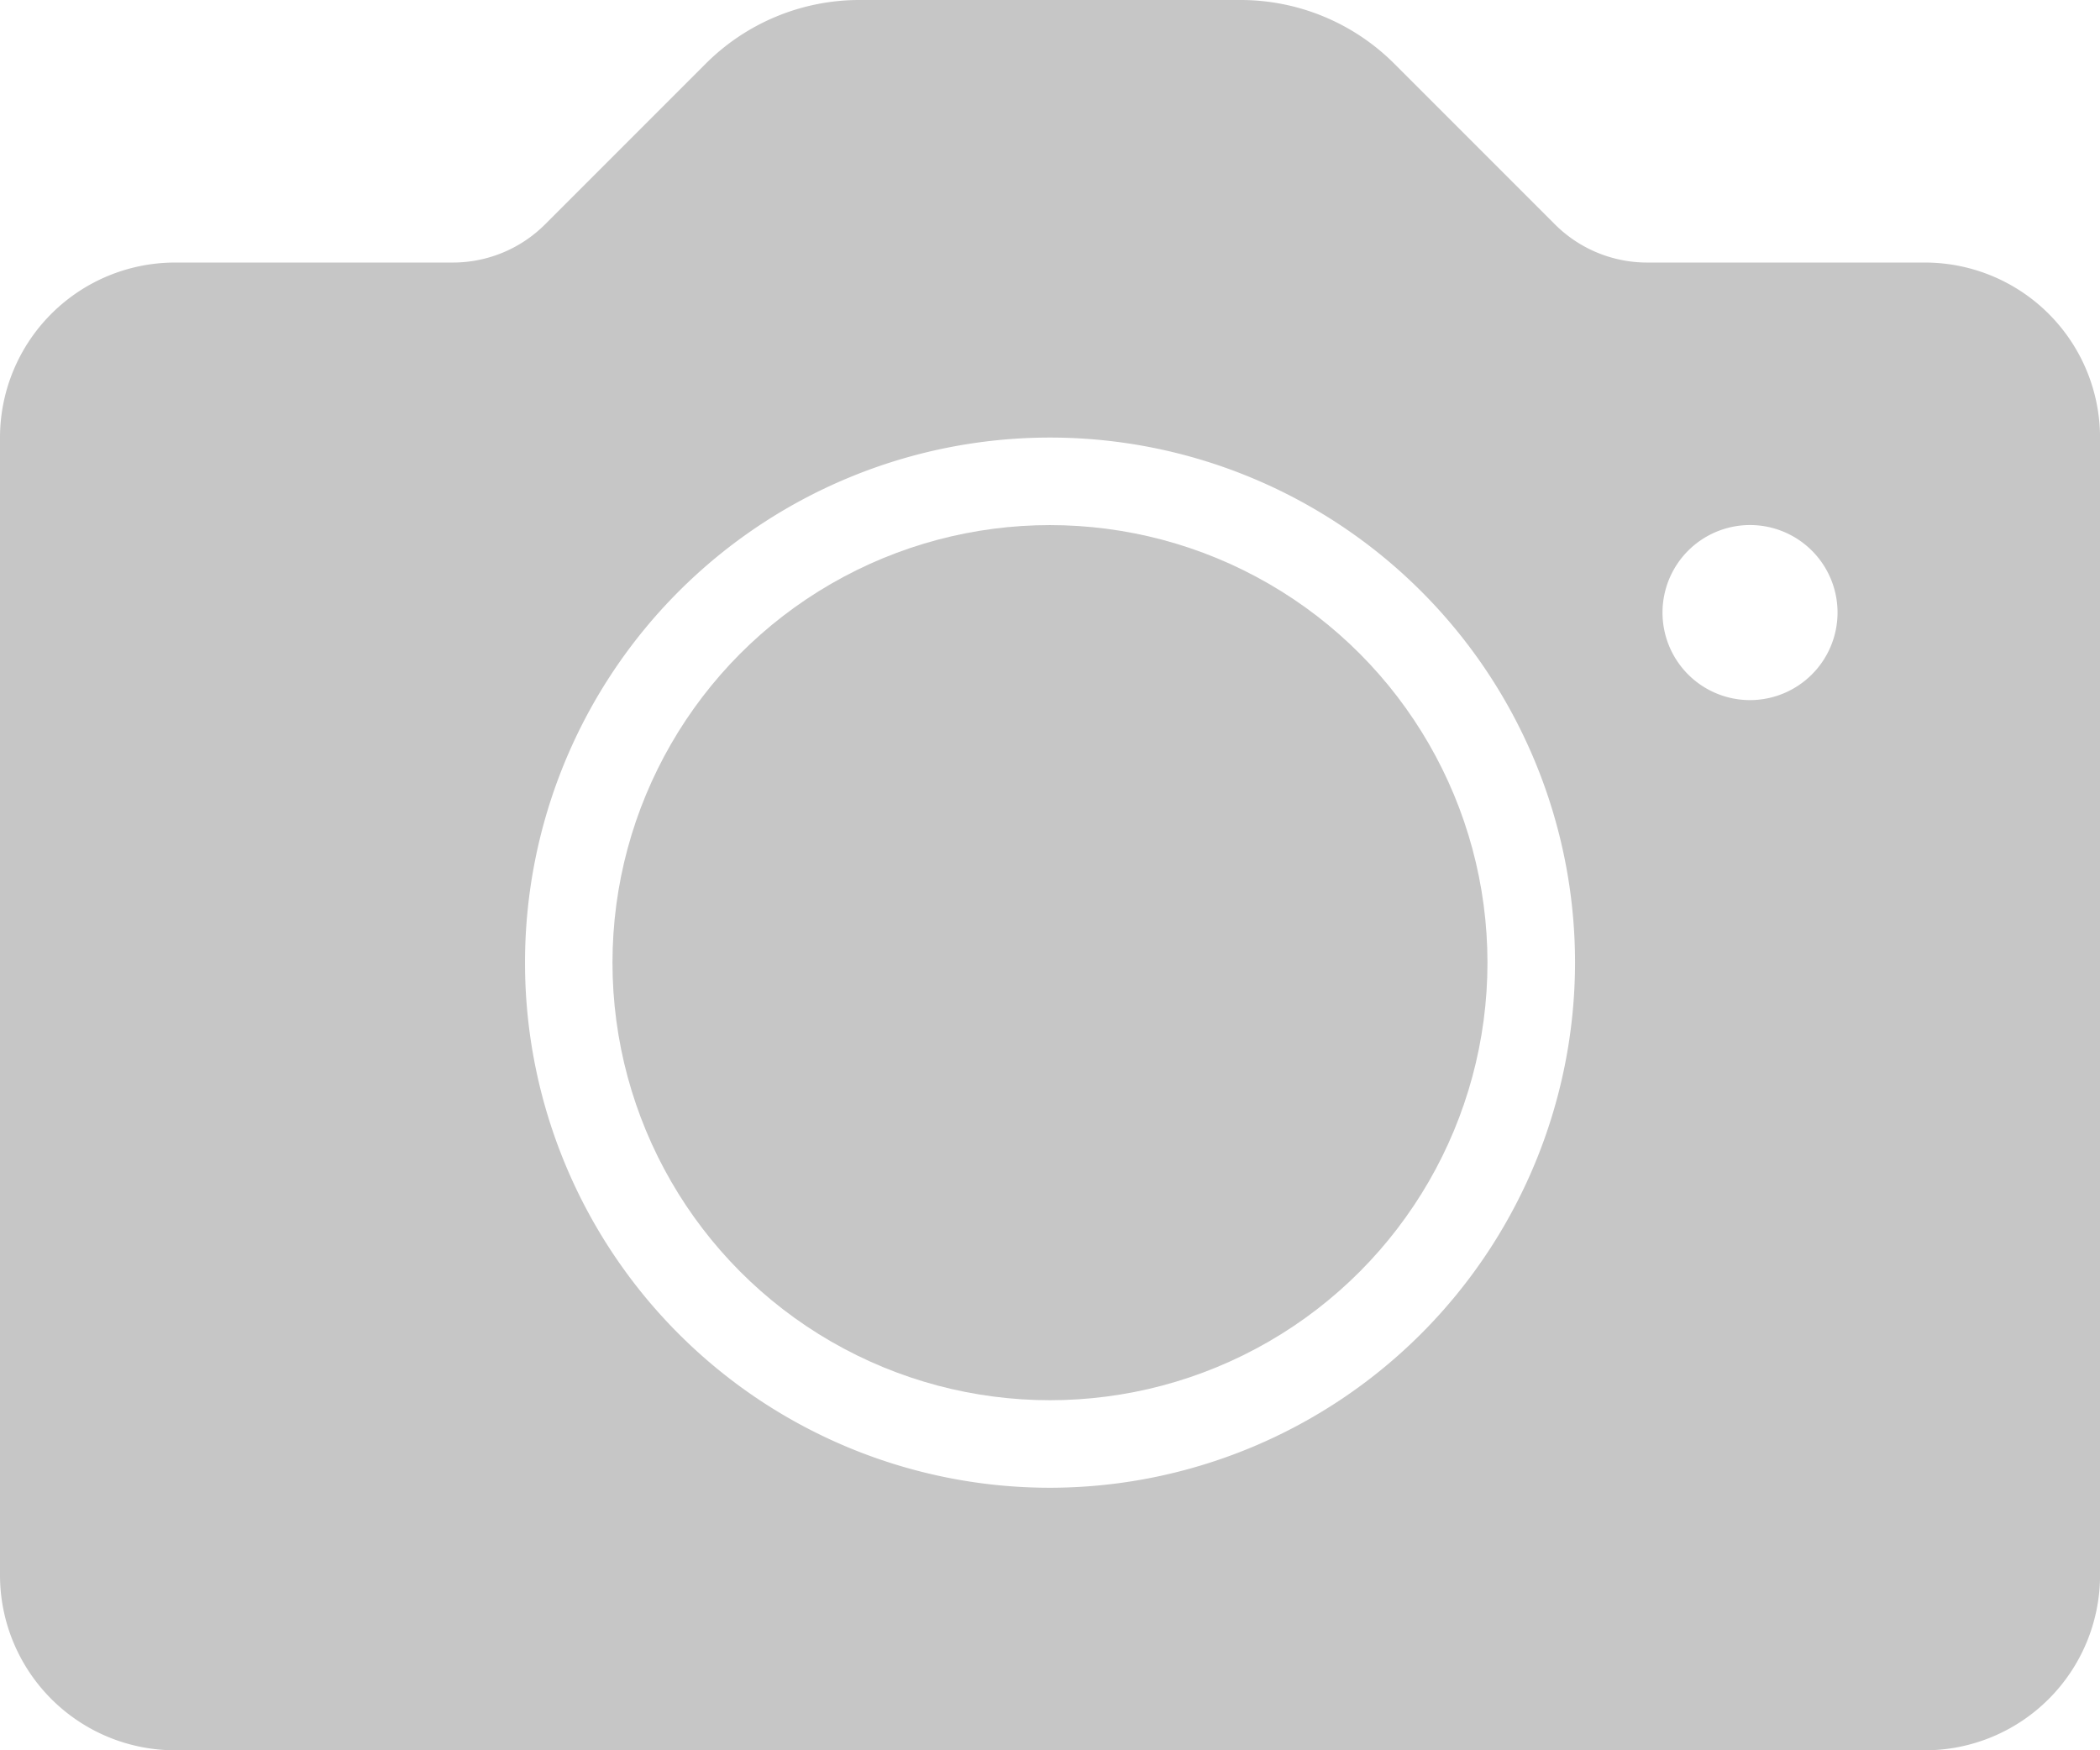 <svg xmlns="http://www.w3.org/2000/svg" id="prefix__interface-4" width="39.999" height="33.332" viewBox="0 0 39.999 33.332">
    <defs>
        <style>
            .prefix__cls-1{fill:#c6c6c6}
        </style>
    </defs>
    <g id="prefix__Group_53624" data-name="Group 53624">
        <g id="prefix__Group_53623" data-name="Group 53623">
            <circle id="prefix__Ellipse_13" cx="8.333" cy="8.333" r="8.333" class="prefix__cls-1" data-name="Ellipse 13" transform="translate(11.666 10)"/>
            <path id="prefix__Path_48823" d="M36.666 47.667H31.38a2.486 2.486 0 0 1-1.768-.732l-3.047-3.047a4.14 4.14 0 0 0-2.947-1.221h-7.237a4.14 4.14 0 0 0-2.947 1.221l-3.047 3.047a2.486 2.486 0 0 1-1.768.732H3.333A3.336 3.336 0 0 0 0 51v21.666A3.337 3.337 0 0 0 3.333 76h33.333A3.337 3.337 0 0 0 40 72.666V51a3.337 3.337 0 0 0-3.334-3.333zM20 71a10 10 0 1 1 10-10 10.011 10.011 0 0 1-10 10zm13.332-15A1.667 1.667 0 1 1 35 54.333 1.669 1.669 0 0 1 33.332 56z" class="prefix__cls-1" data-name="Path 48823" transform="translate(0 -42.667)"/>
        </g>
    </g>
</svg>

